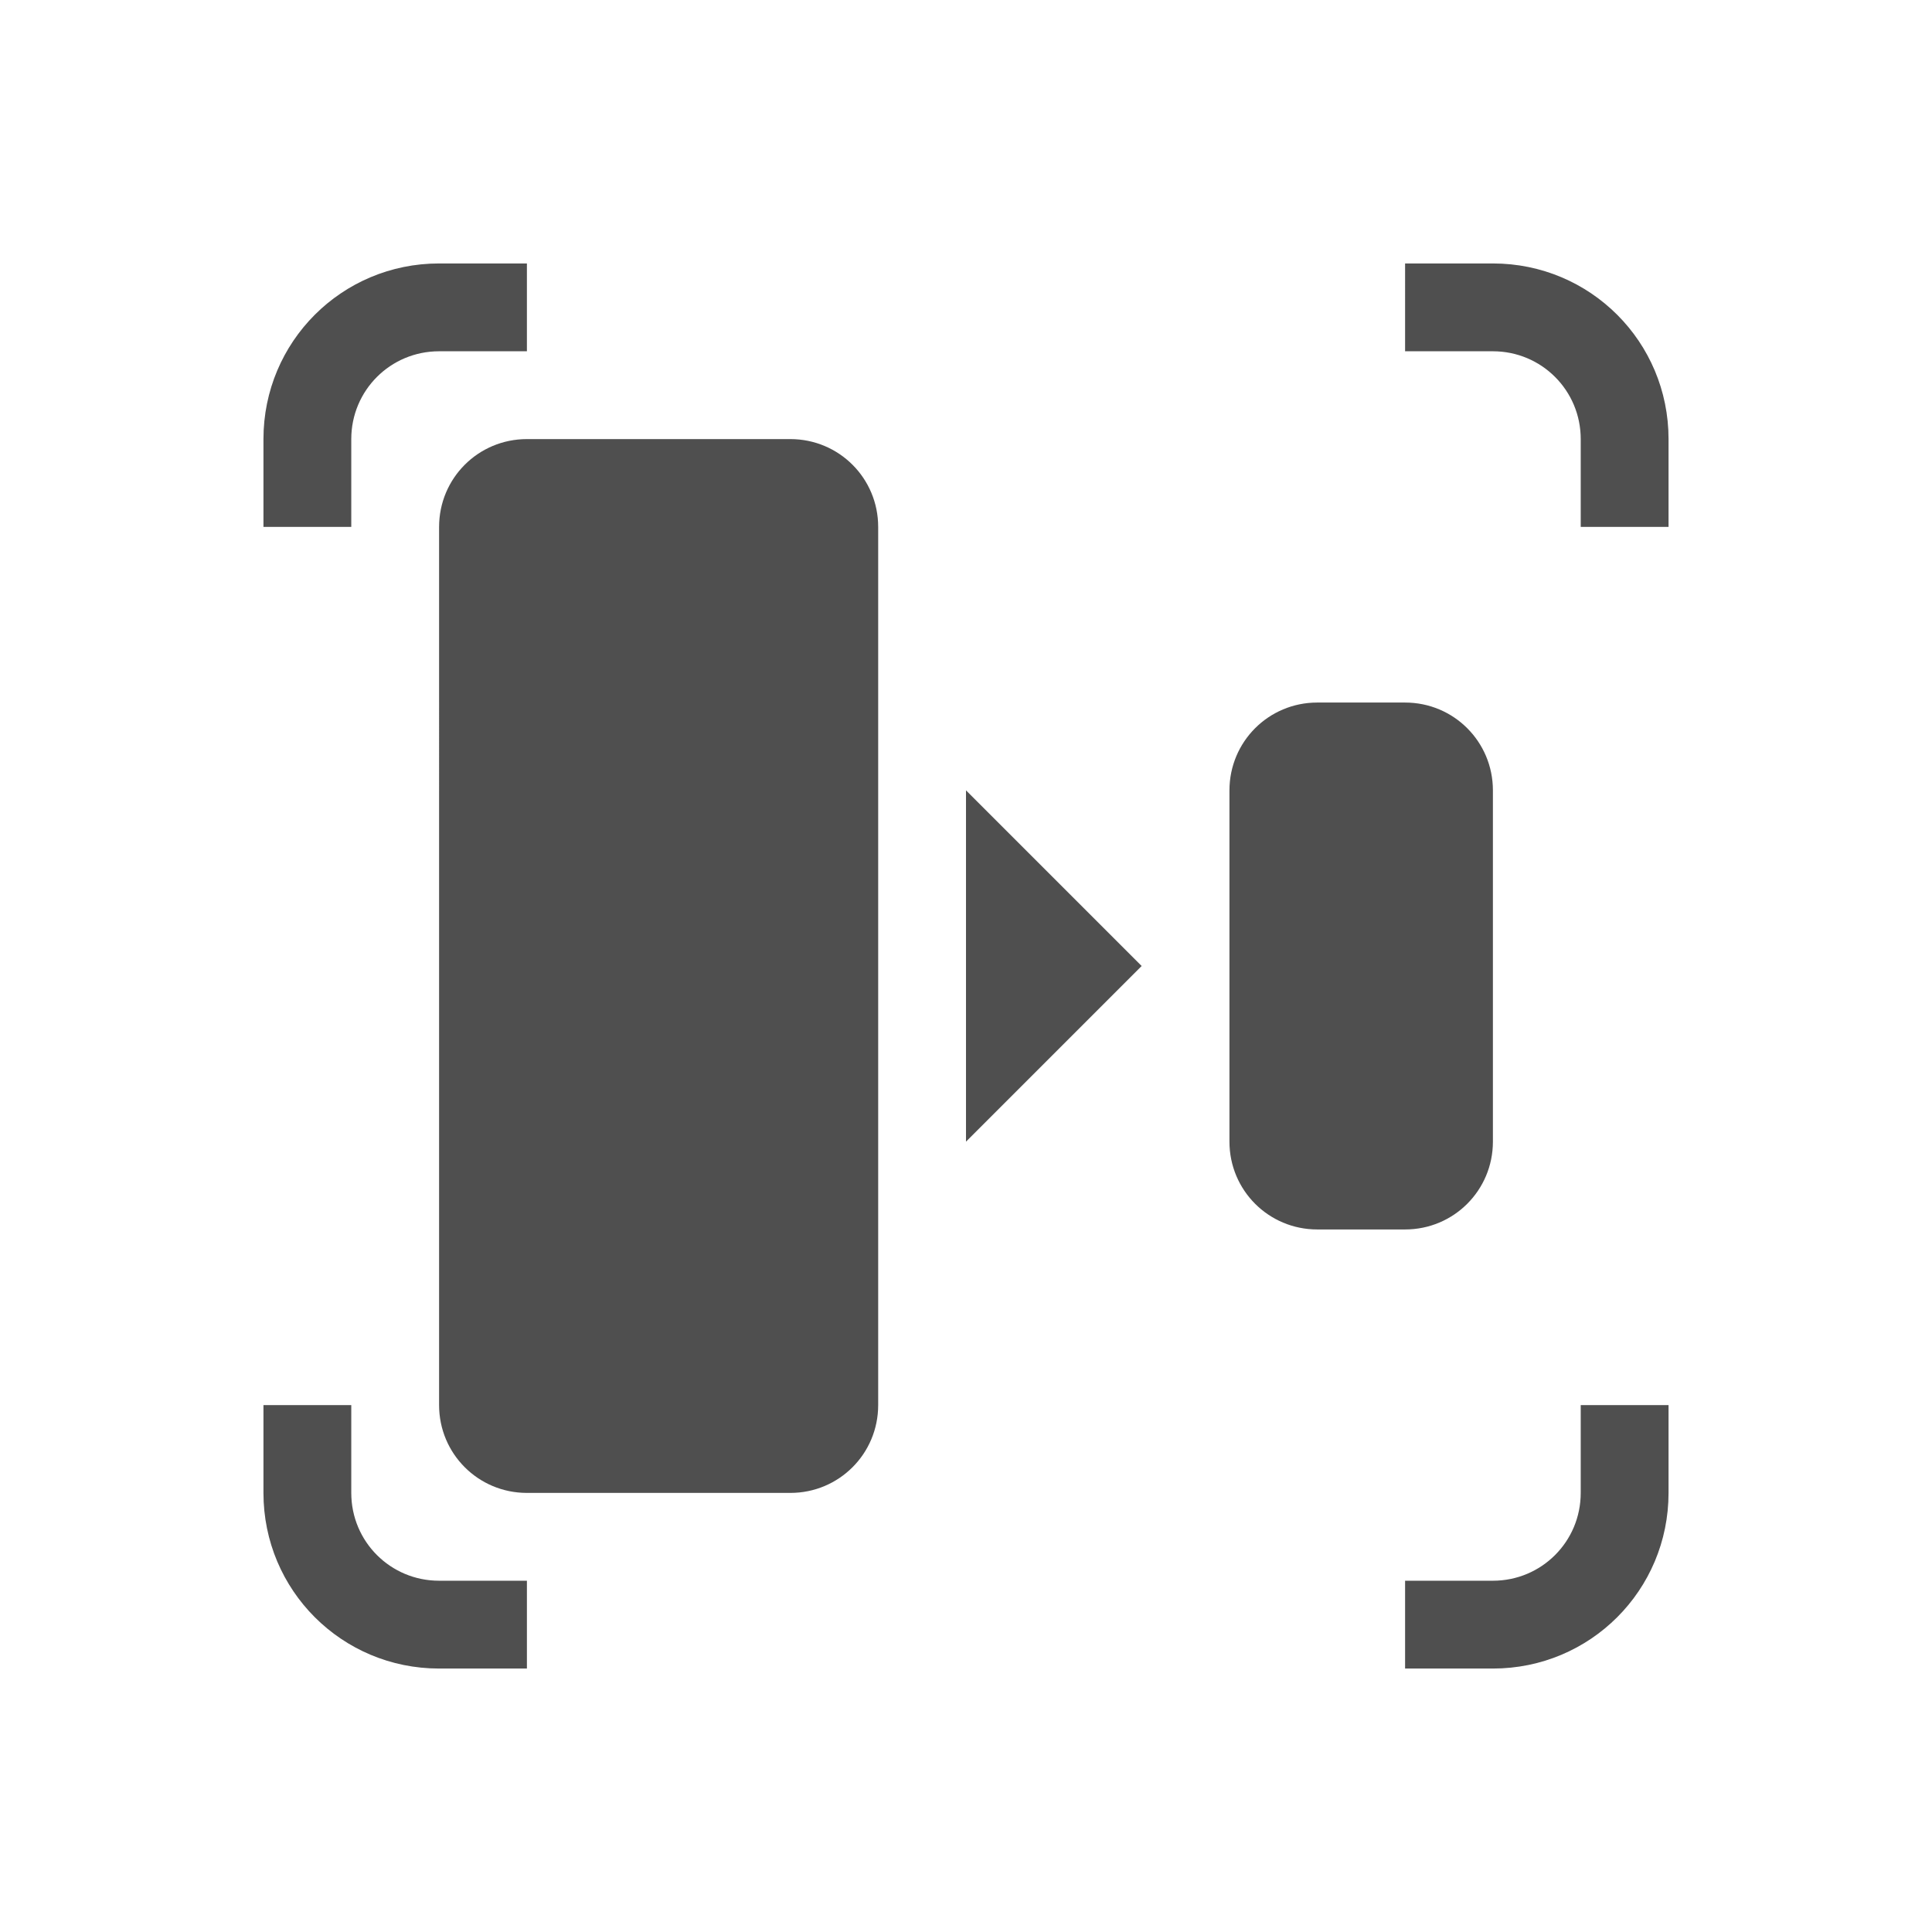 <svg xmlns="http://www.w3.org/2000/svg" viewBox="0 0 22 22">
    <path d="M17 3c1.108 0 2 .892 2 2v1h-1V5c0-.554-.446-1-1-1h-1V3zM6 3v1H5c-.554 0-1 .446-1 1v1H3V5c0-1.108.892-2 2-2zm3 2c.554 0 1 .446 1 1v10c0 .554-.446 1-1 1H6c-.554 0-1-.446-1-1V6c0-.554.446-1 1-1zm7 3c.554 0 1 .446 1 1v4c0 .554-.446 1-1 1h-1c-.554 0-1-.446-1-1V9c0-.554.446-1 1-1zm-5 1v4l2-2zm8 7v1c0 1.108-.892 2-2 2h-1v-1h1c.554 0 1-.446 1-1v-1zM4 16v1c0 .554.446 1 1 1h1v1H5c-1.108 0-2-.892-2-2v-1z" style="fill:currentColor;color:#050505;opacity:.7"/>
</svg>

